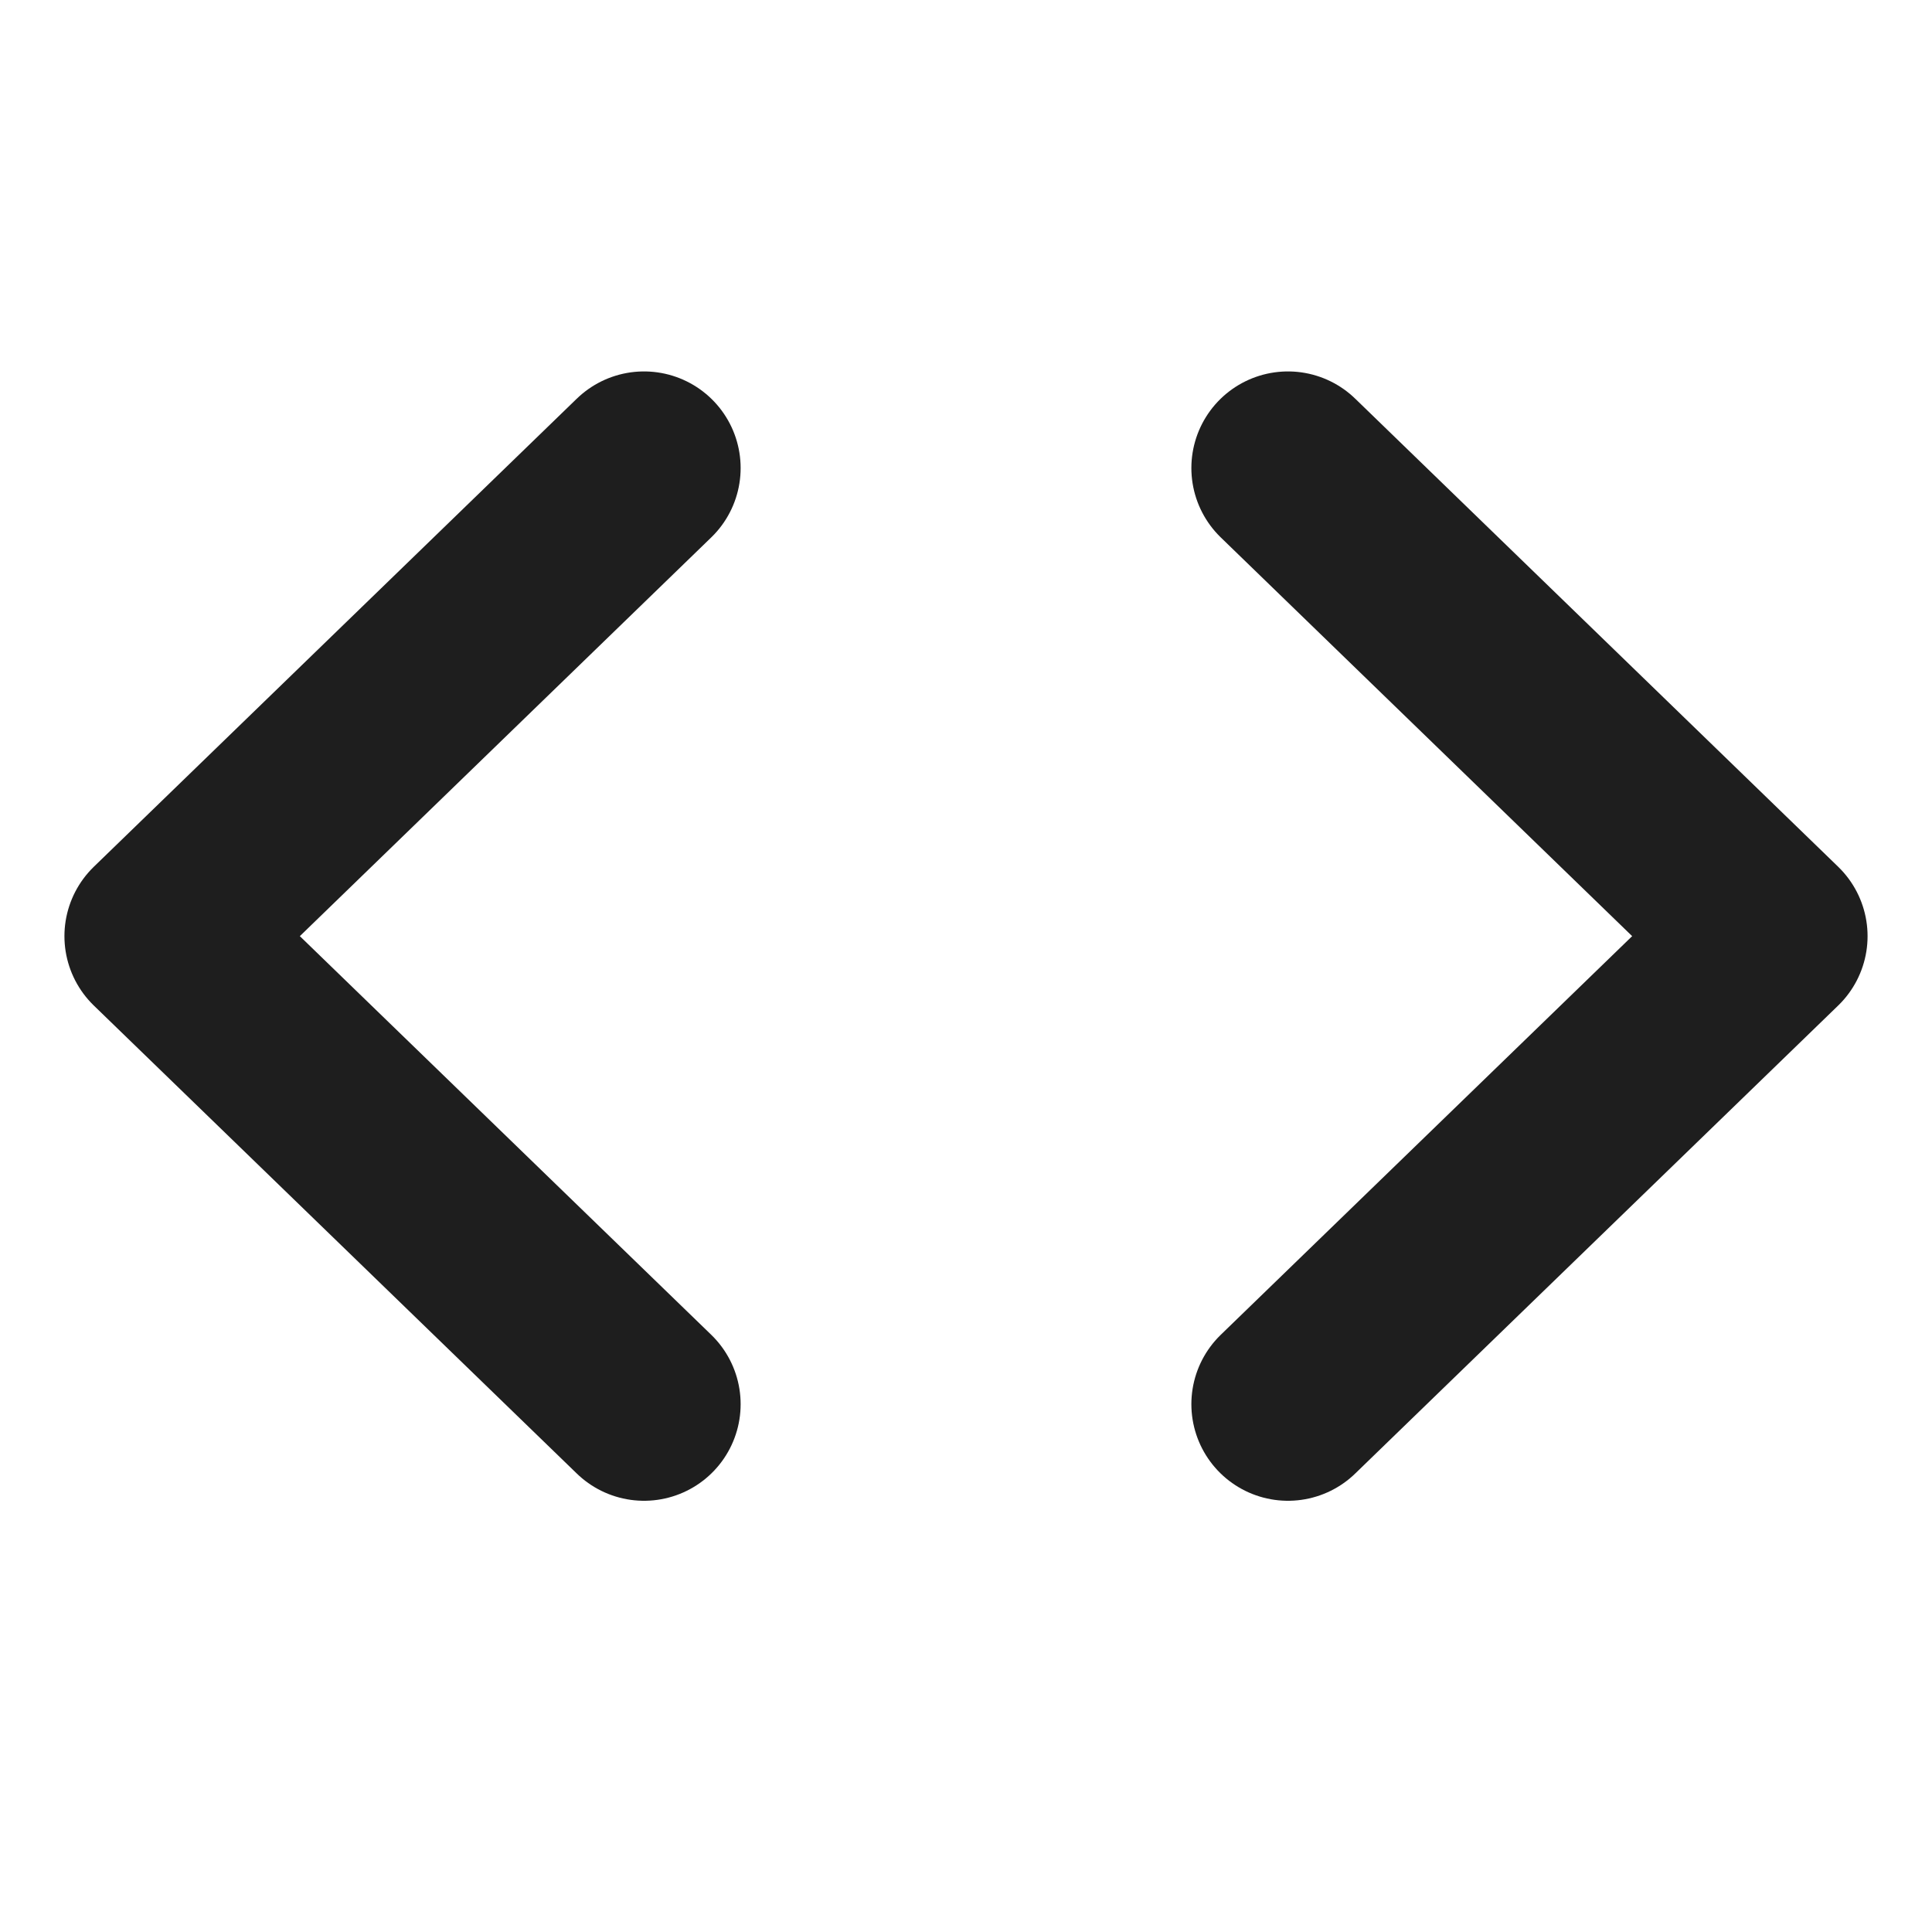 <svg width="20" height="20" viewBox="0 0 20 20" fill="none" xmlns="http://www.w3.org/2000/svg">
<path d="M13.333 14.536L18.333 9.691L13.333 4.845M6.667 4.845L1.667 9.691L6.667 14.536" stroke="#1E1E1E" stroke-width="2" stroke-linecap="round" stroke-linejoin="round"/>
</svg>
